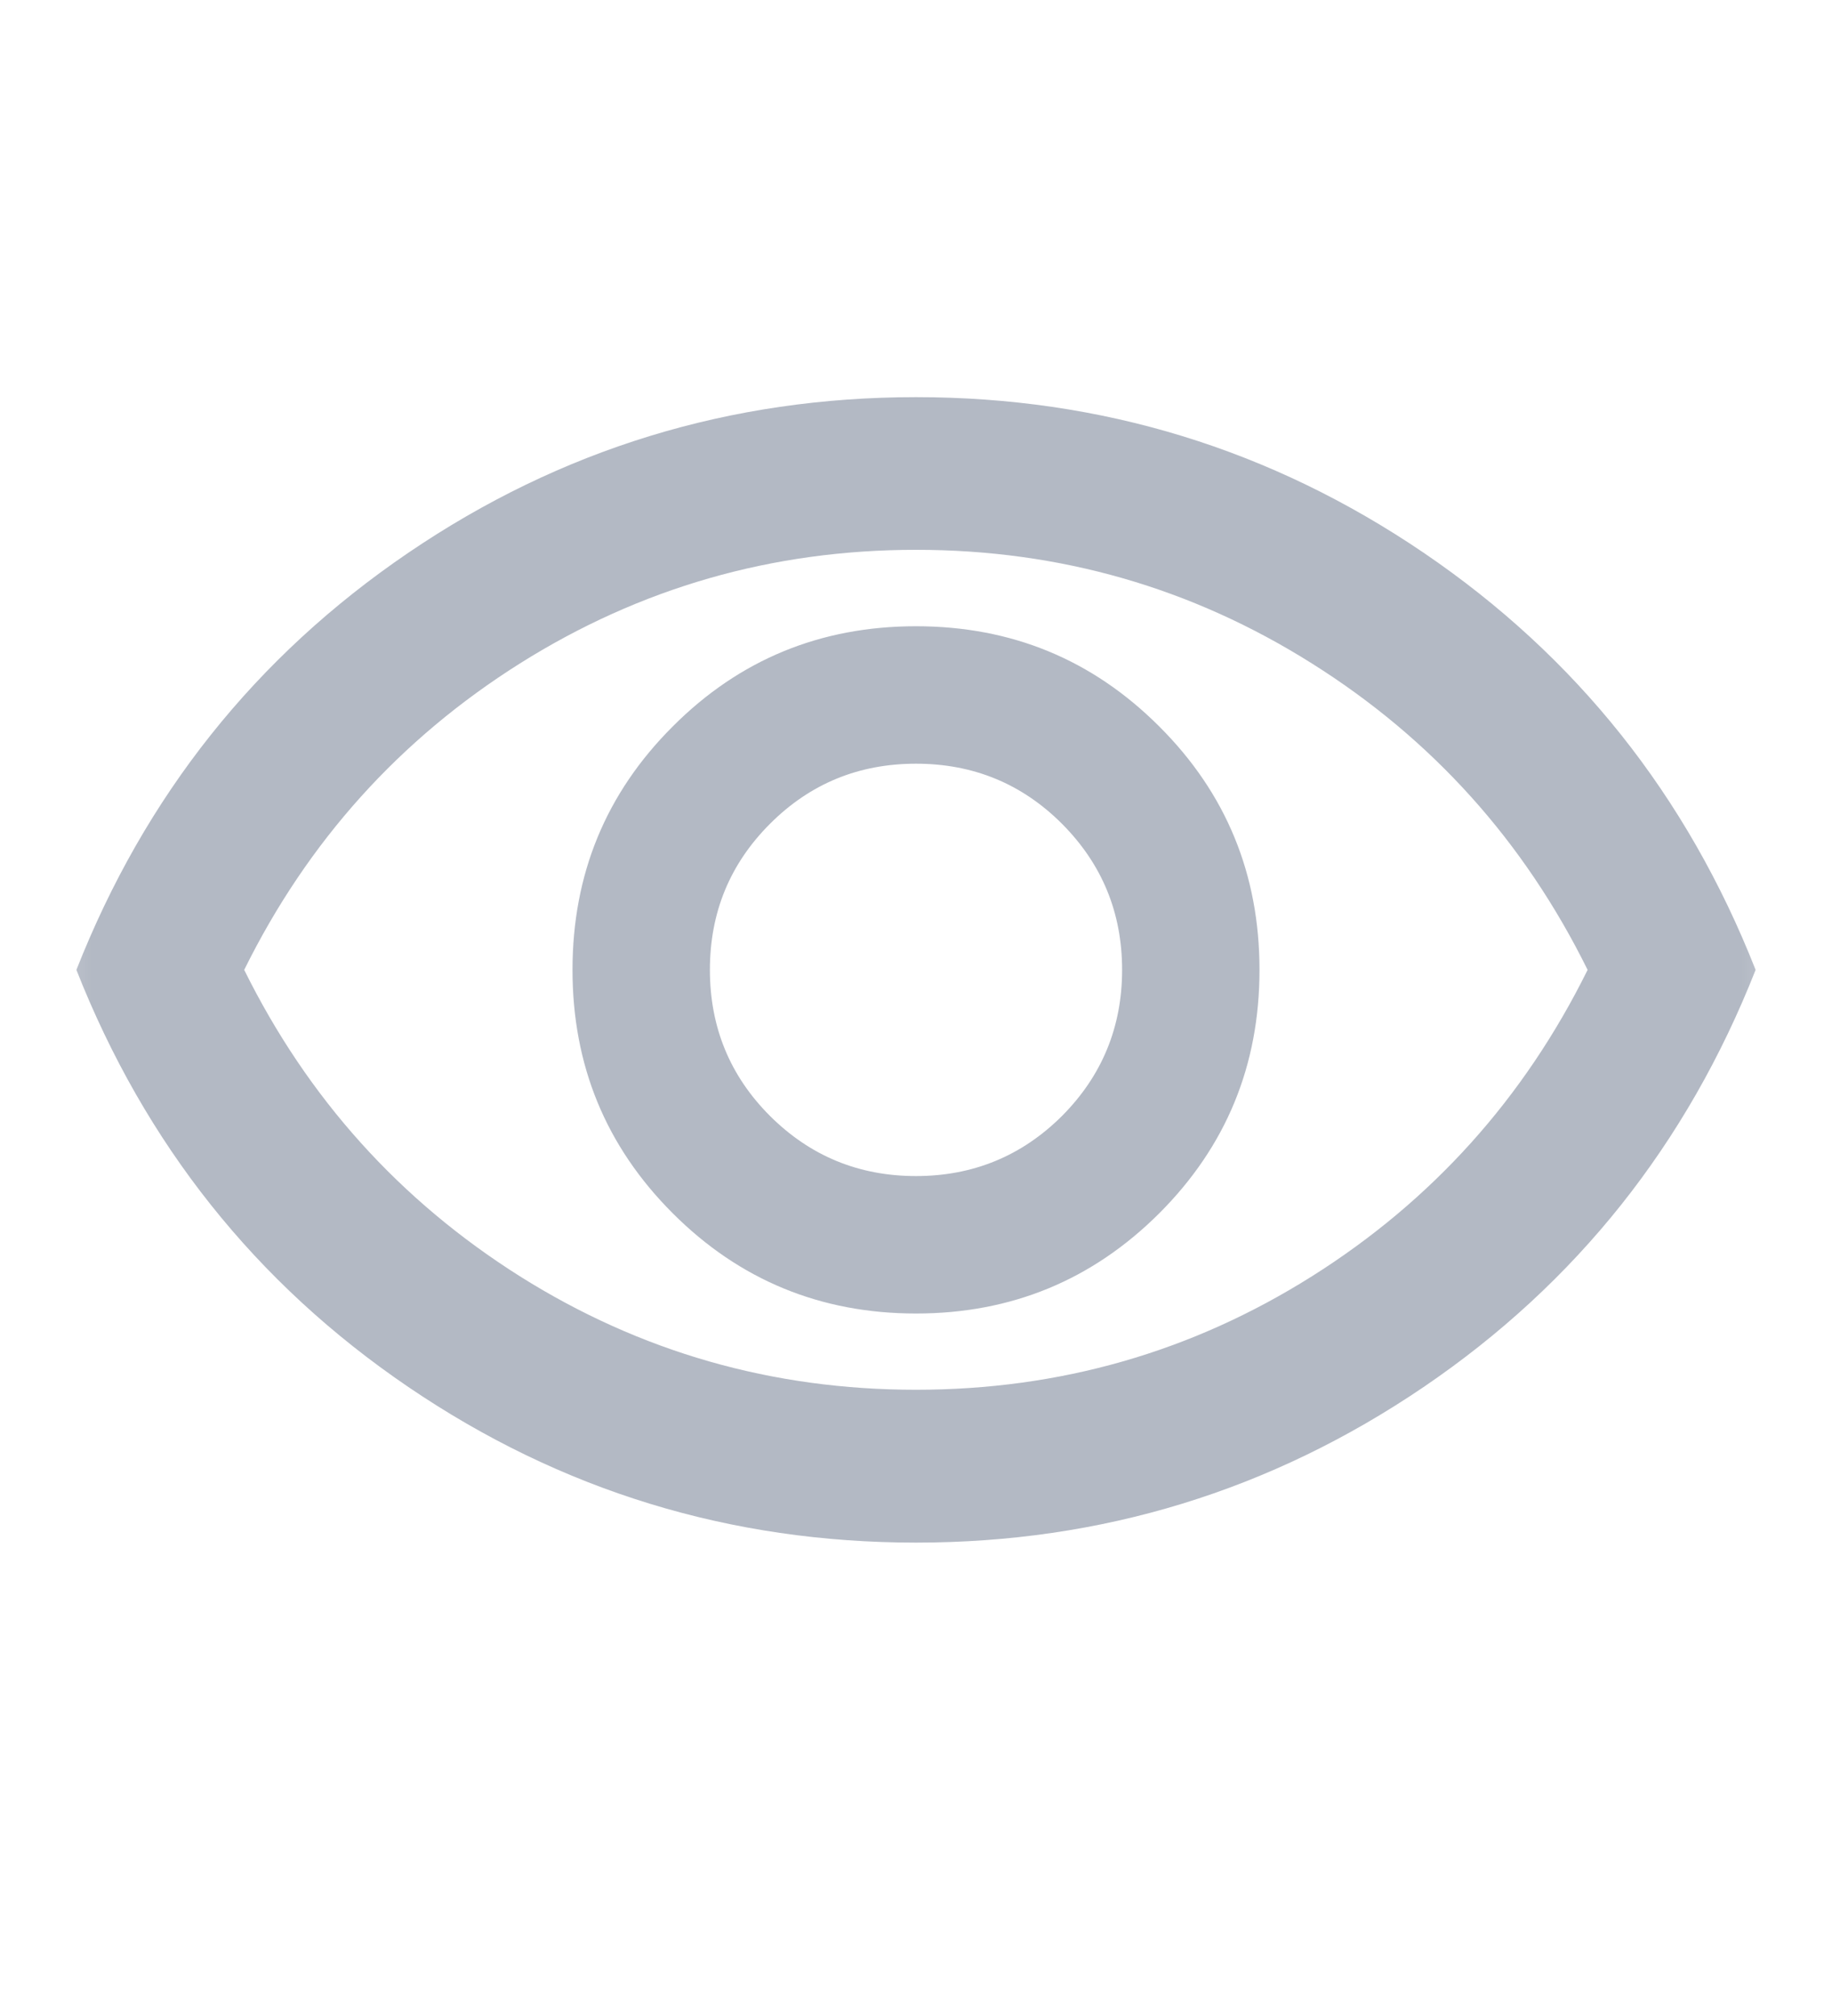 <svg width="10" height="11" viewBox="0 0 10 11" fill="none" xmlns="http://www.w3.org/2000/svg">
<mask id="mask0_1842_2886" style="mask-type:alpha" maskUnits="userSpaceOnUse" x="0" y="0" width="10" height="11">
<rect y="0.5" width="10" height="10" fill="#D9D9D9"/>
</mask>
<g mask="url(#mask0_1842_2886)">
<path d="M5 7.167C5.521 7.167 5.963 6.984 6.328 6.62C6.693 6.255 6.875 5.813 6.875 5.292C6.875 4.771 6.693 4.328 6.328 3.964C5.963 3.599 5.521 3.417 5 3.417C4.479 3.417 4.036 3.599 3.672 3.964C3.307 4.328 3.125 4.771 3.125 5.292C3.125 5.813 3.307 6.255 3.672 6.62C4.036 6.984 4.479 7.167 5 7.167ZM5 6.417C4.687 6.417 4.422 6.307 4.203 6.089C3.984 5.87 3.875 5.604 3.875 5.292C3.875 4.979 3.984 4.714 4.203 4.495C4.422 4.276 4.687 4.167 5 4.167C5.312 4.167 5.578 4.276 5.797 4.495C6.015 4.714 6.125 4.979 6.125 5.292C6.125 5.604 6.015 5.87 5.797 6.089C5.578 6.307 5.312 6.417 5 6.417ZM5 8.417C3.986 8.417 3.062 8.134 2.229 7.568C1.396 7.002 0.792 6.243 0.417 5.292C0.792 4.34 1.396 3.582 2.229 3.016C3.062 2.45 3.986 2.167 5 2.167C6.014 2.167 6.937 2.45 7.771 3.016C8.604 3.582 9.208 4.34 9.583 5.292C9.208 6.243 8.604 7.002 7.771 7.568C6.937 8.134 6.014 8.417 5 8.417ZM5 7.583C5.785 7.583 6.505 7.377 7.161 6.964C7.818 6.55 8.319 5.993 8.666 5.292C8.319 4.59 7.818 4.033 7.161 3.62C6.505 3.207 5.785 3 5 3C4.215 3 3.495 3.207 2.838 3.62C2.182 4.033 1.68 4.59 1.333 5.292C1.68 5.993 2.182 6.55 2.838 6.964C3.495 7.377 4.215 7.583 5 7.583Z" fill="#B3B9C4"/>
</g>
</svg>
